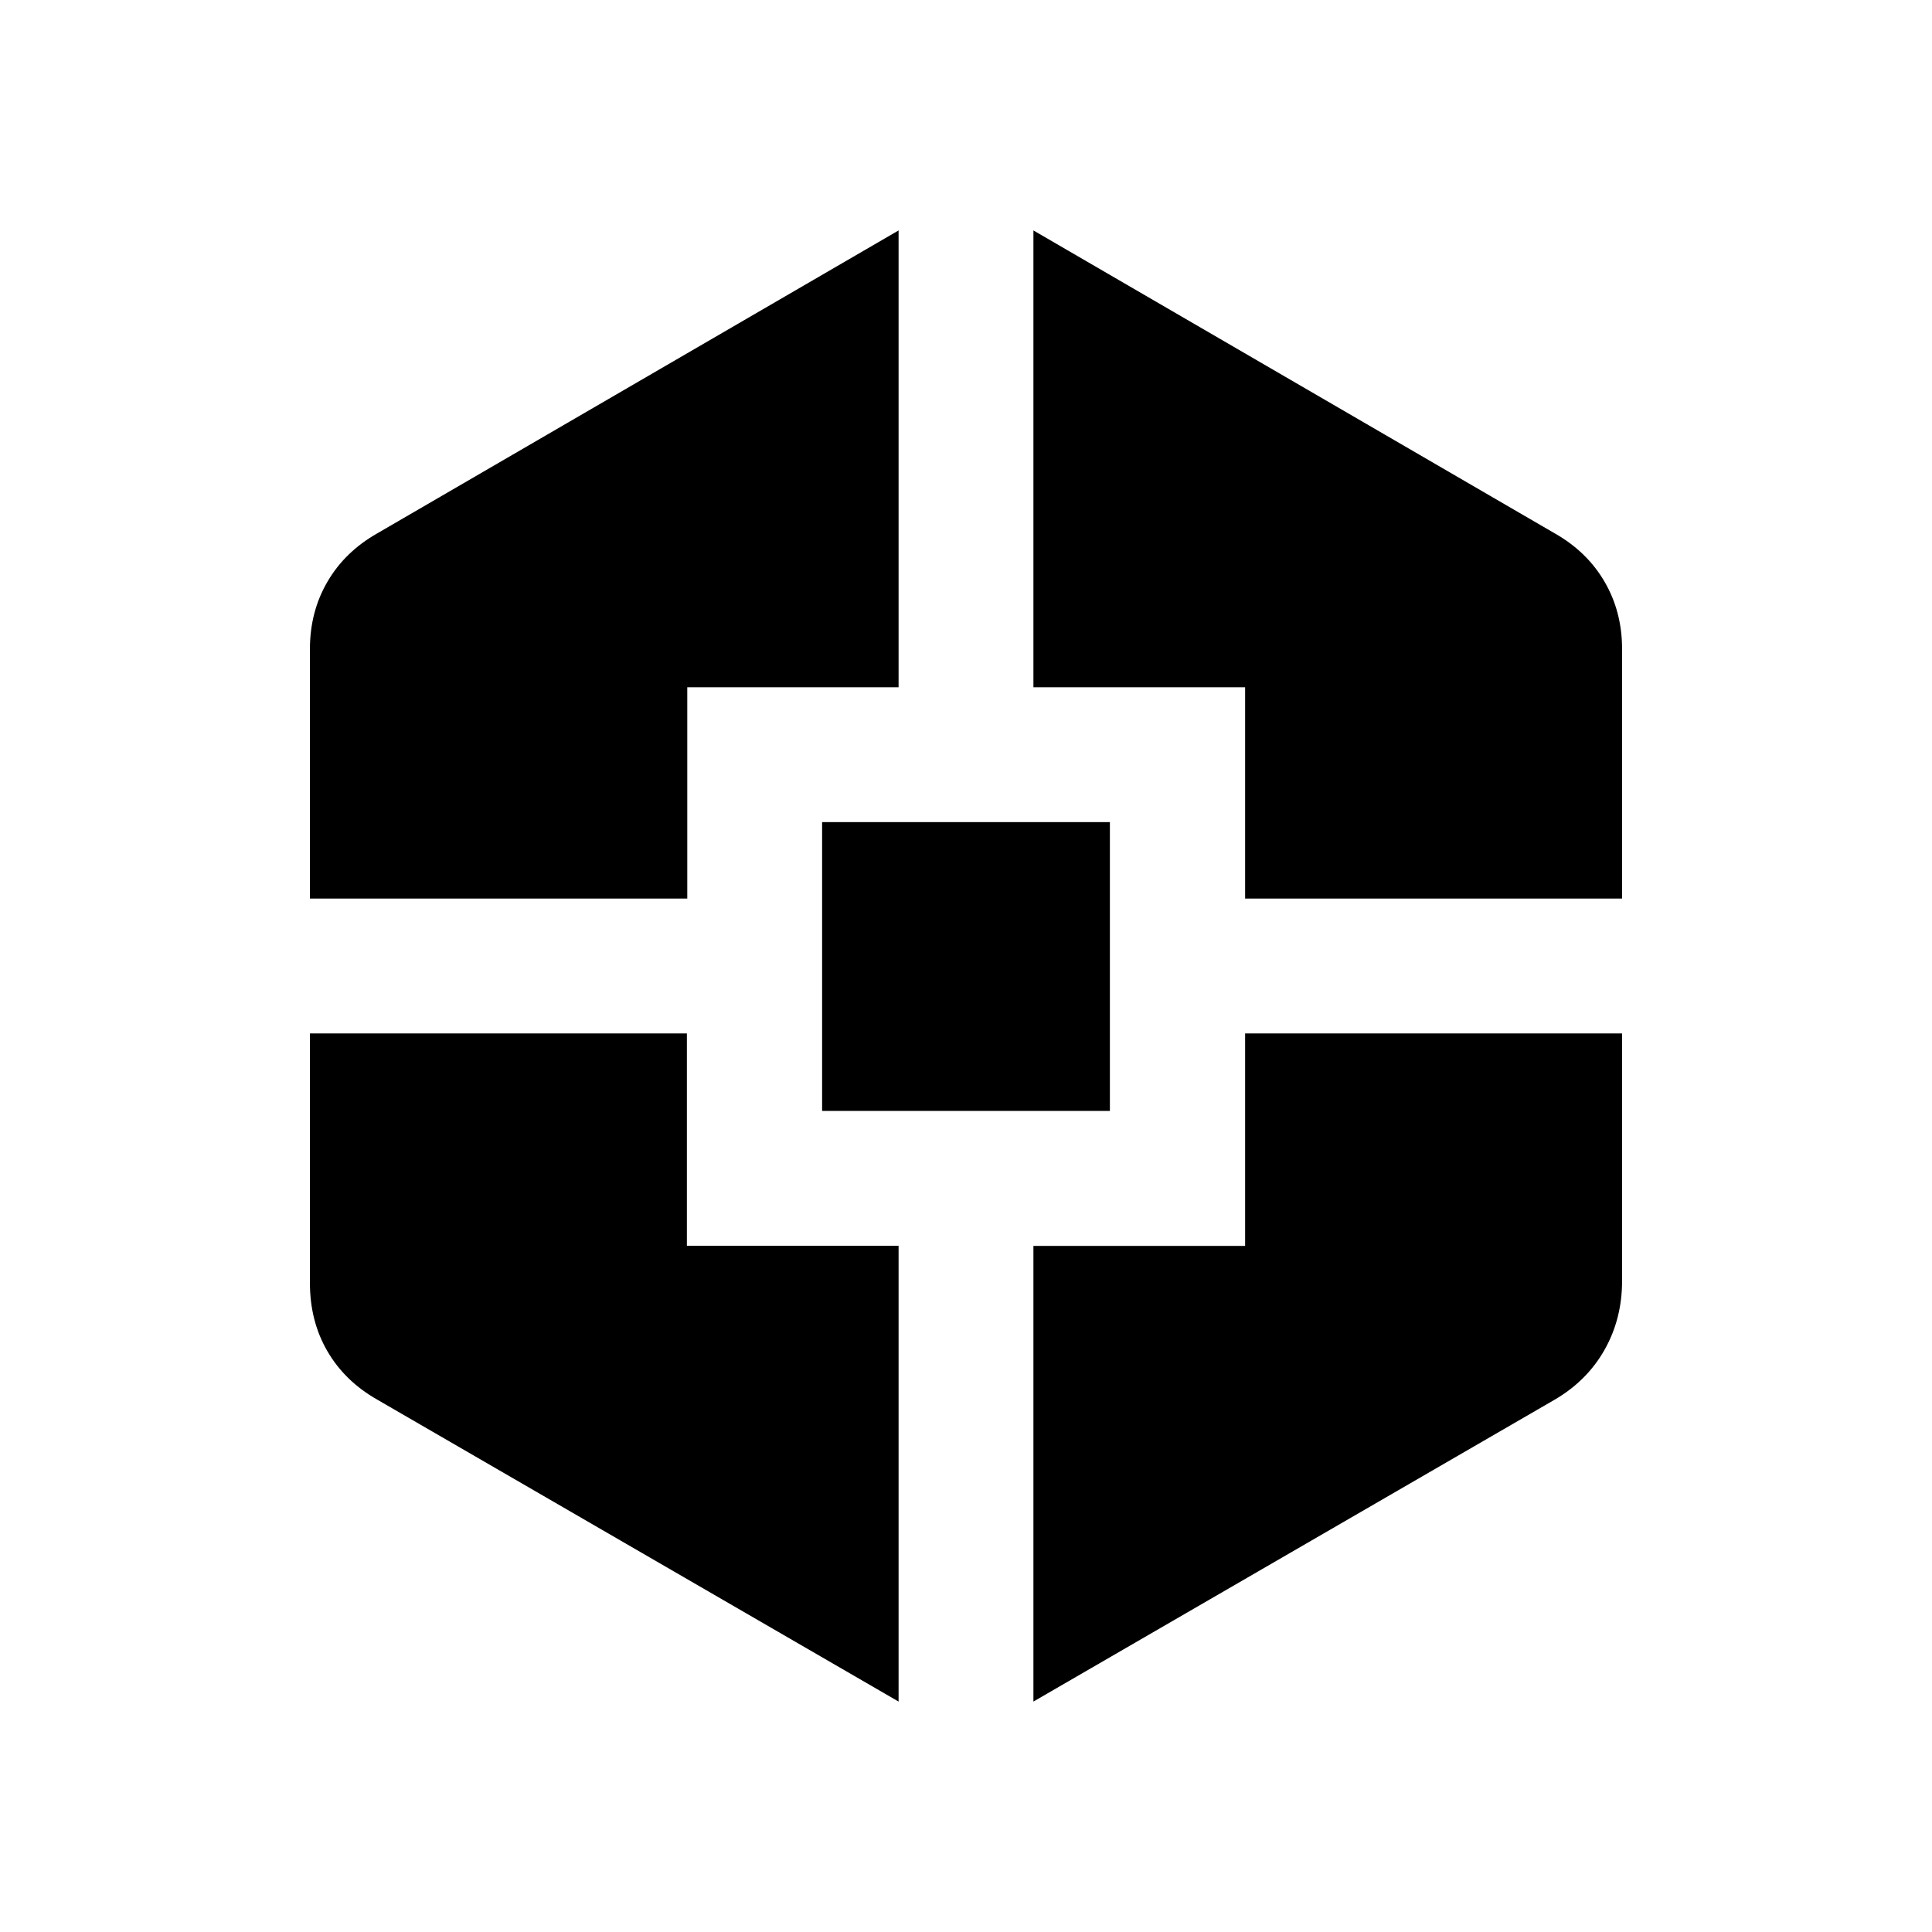 <svg xmlns="http://www.w3.org/2000/svg" height="20" viewBox="0 -960 960 960" width="20"><path d="m446.5-114.5-259-150q-16.1-9.13-24.8-24.06-8.7-14.94-8.7-33.94v-124h187.31V-341H446.5v226.5ZM154-513.5v-124q0-18.51 8.7-33.44 8.7-14.94 24.8-24.06l259-150.5v227h-105v105H154ZM408.5-408v-143.5h143V-408h-143Zm105 293.5v-226.41h105.19V-446.5H806v123q0 18.8-8.7 34.2-8.7 15.4-24.8 24.8l-259 150Zm105.19-399v-105H513.5v-227l259 150.5q16.1 9.12 24.8 24.06 8.7 14.93 8.7 33.44v124H618.69Z"/></svg>